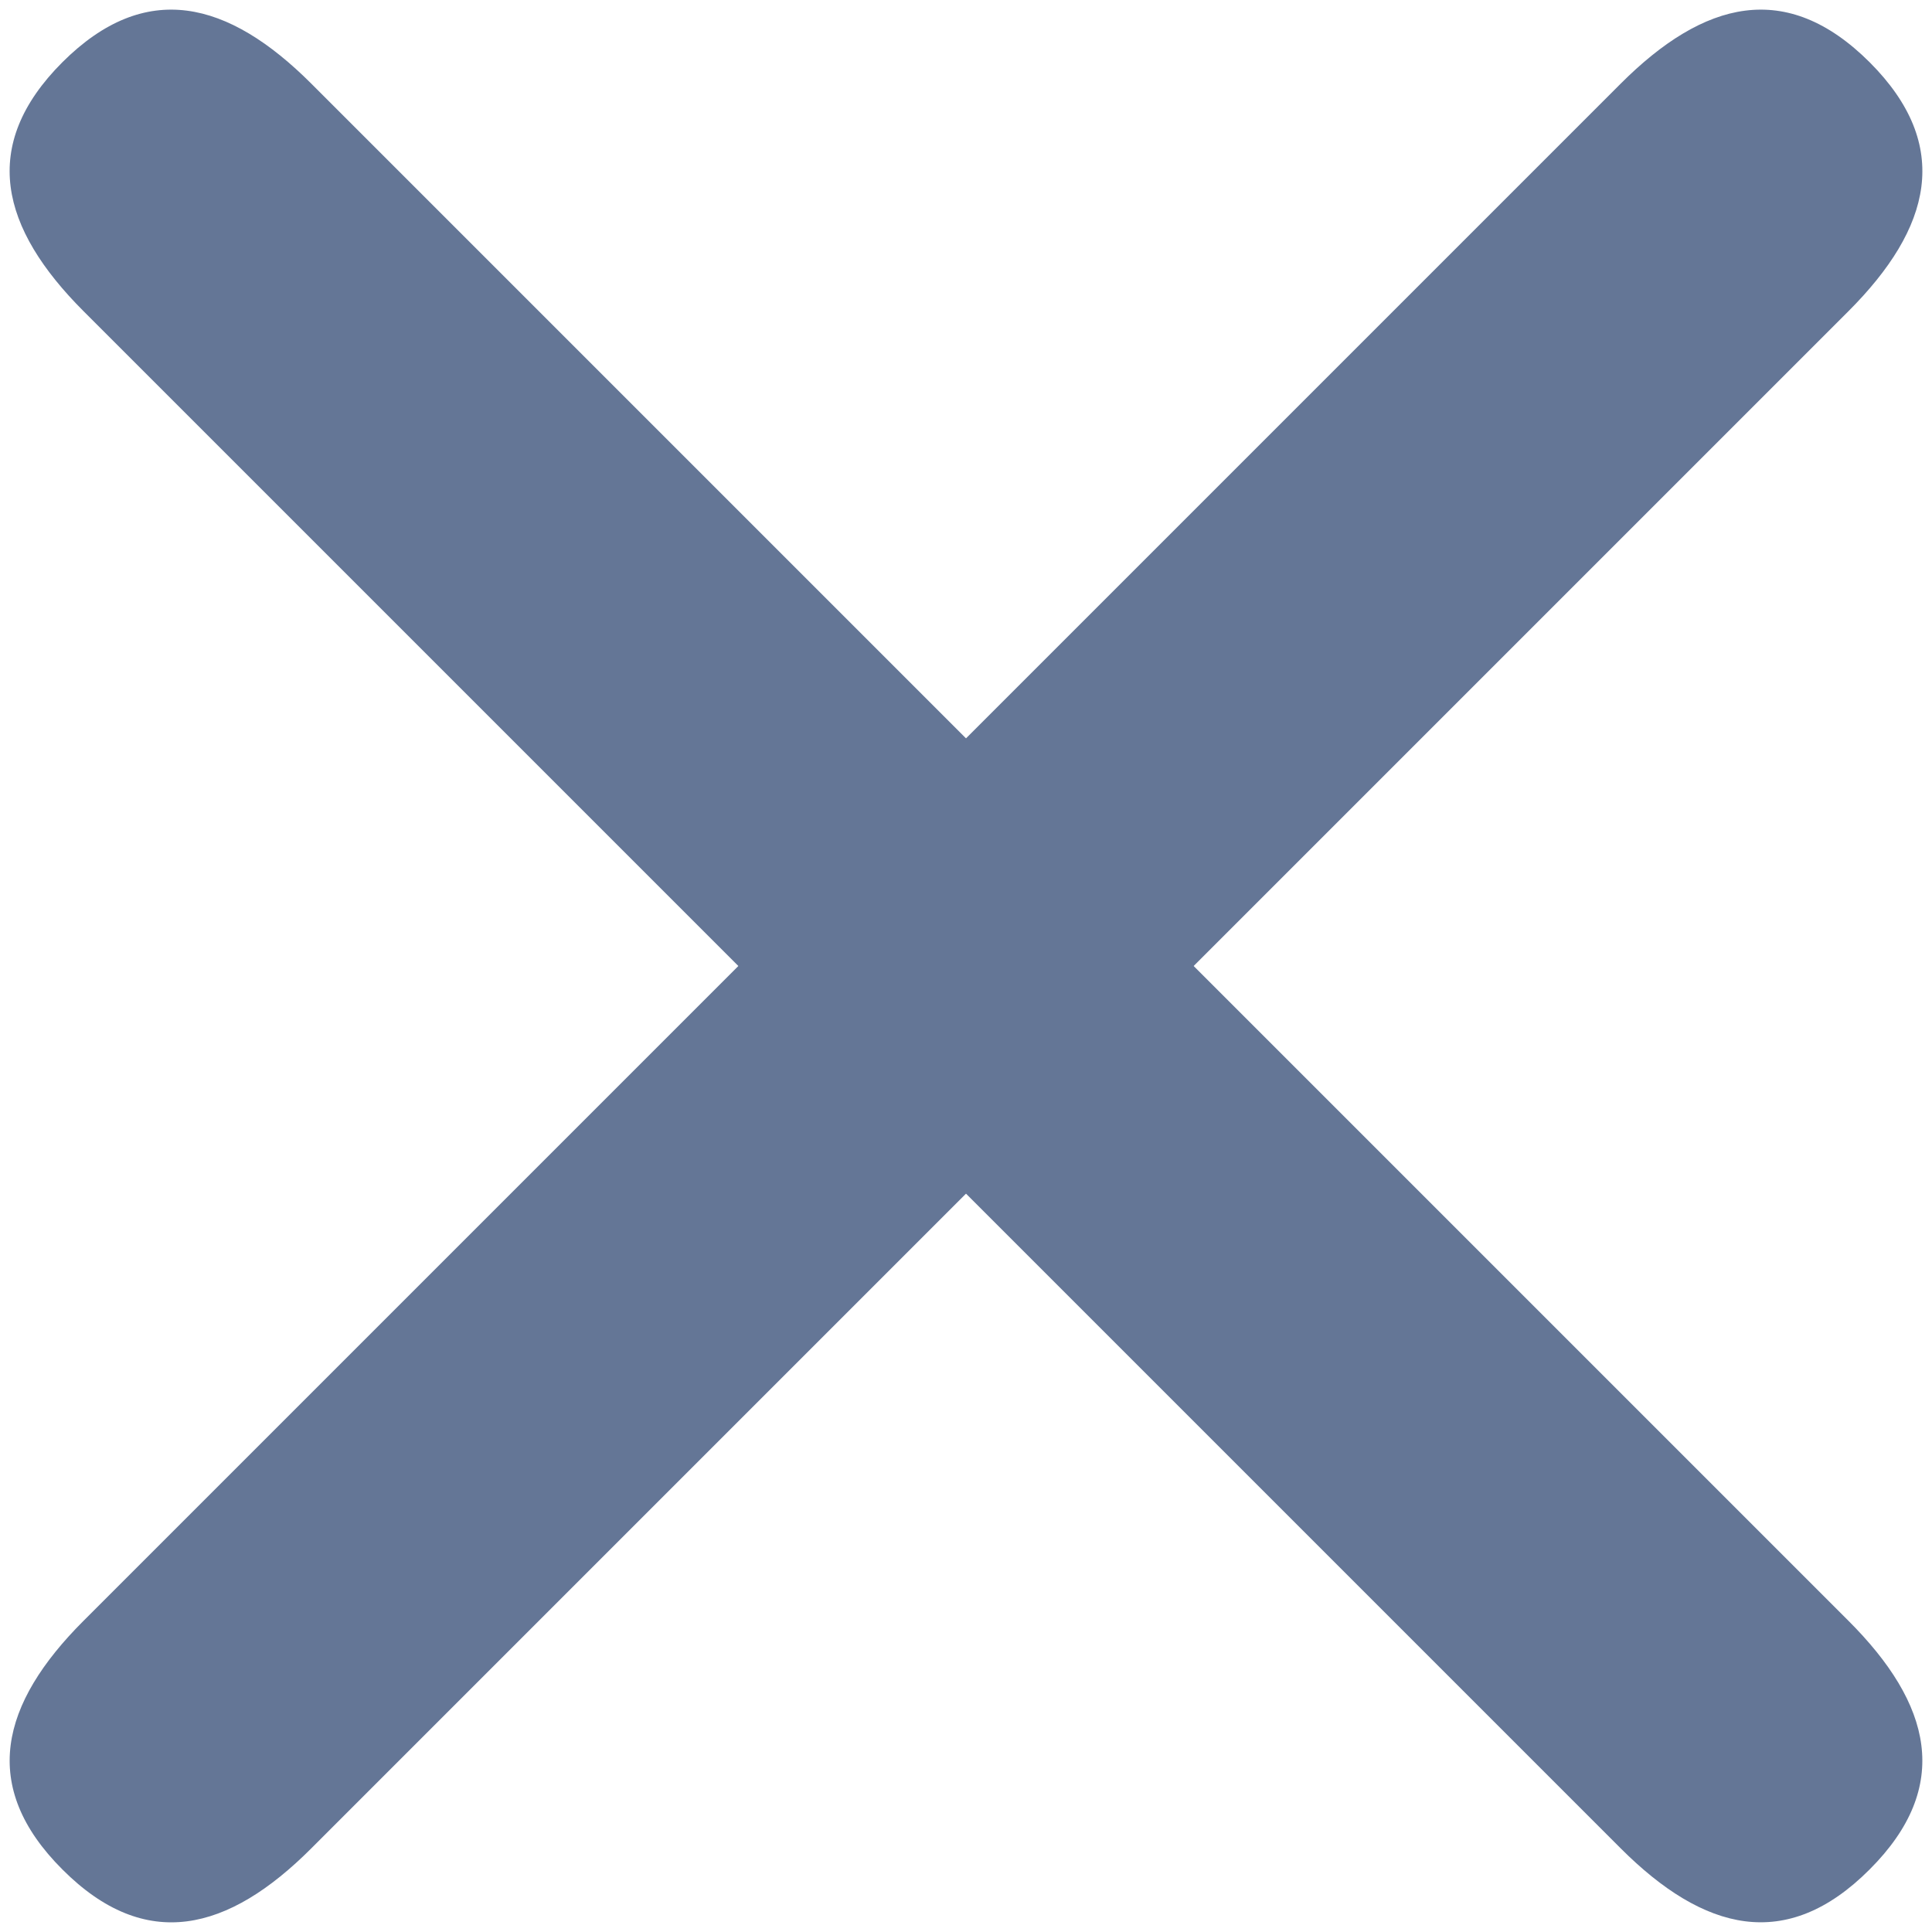 <svg width="12" height="12" viewBox="0 0 12 12" fill="none" xmlns="http://www.w3.org/2000/svg">
<path d="M11.612 11.612C11.096 12.129 10.582 11.996 10.066 11.48L0.52 1.934C0.003 1.417 -0.129 0.904 0.387 0.387C0.904 -0.129 1.417 0.003 1.934 0.52L11.48 10.066C11.997 10.582 12.129 11.096 11.612 11.612Z" fill="#647696"/>
<path d="M0.388 11.612C-0.129 11.096 0.003 10.582 0.52 10.066L10.066 0.52C10.583 0.003 11.096 -0.129 11.613 0.387C12.129 0.904 11.997 1.417 11.48 1.934L1.934 11.48C1.418 11.997 0.904 12.129 0.388 11.612Z" fill="#647696"/>
</svg>
